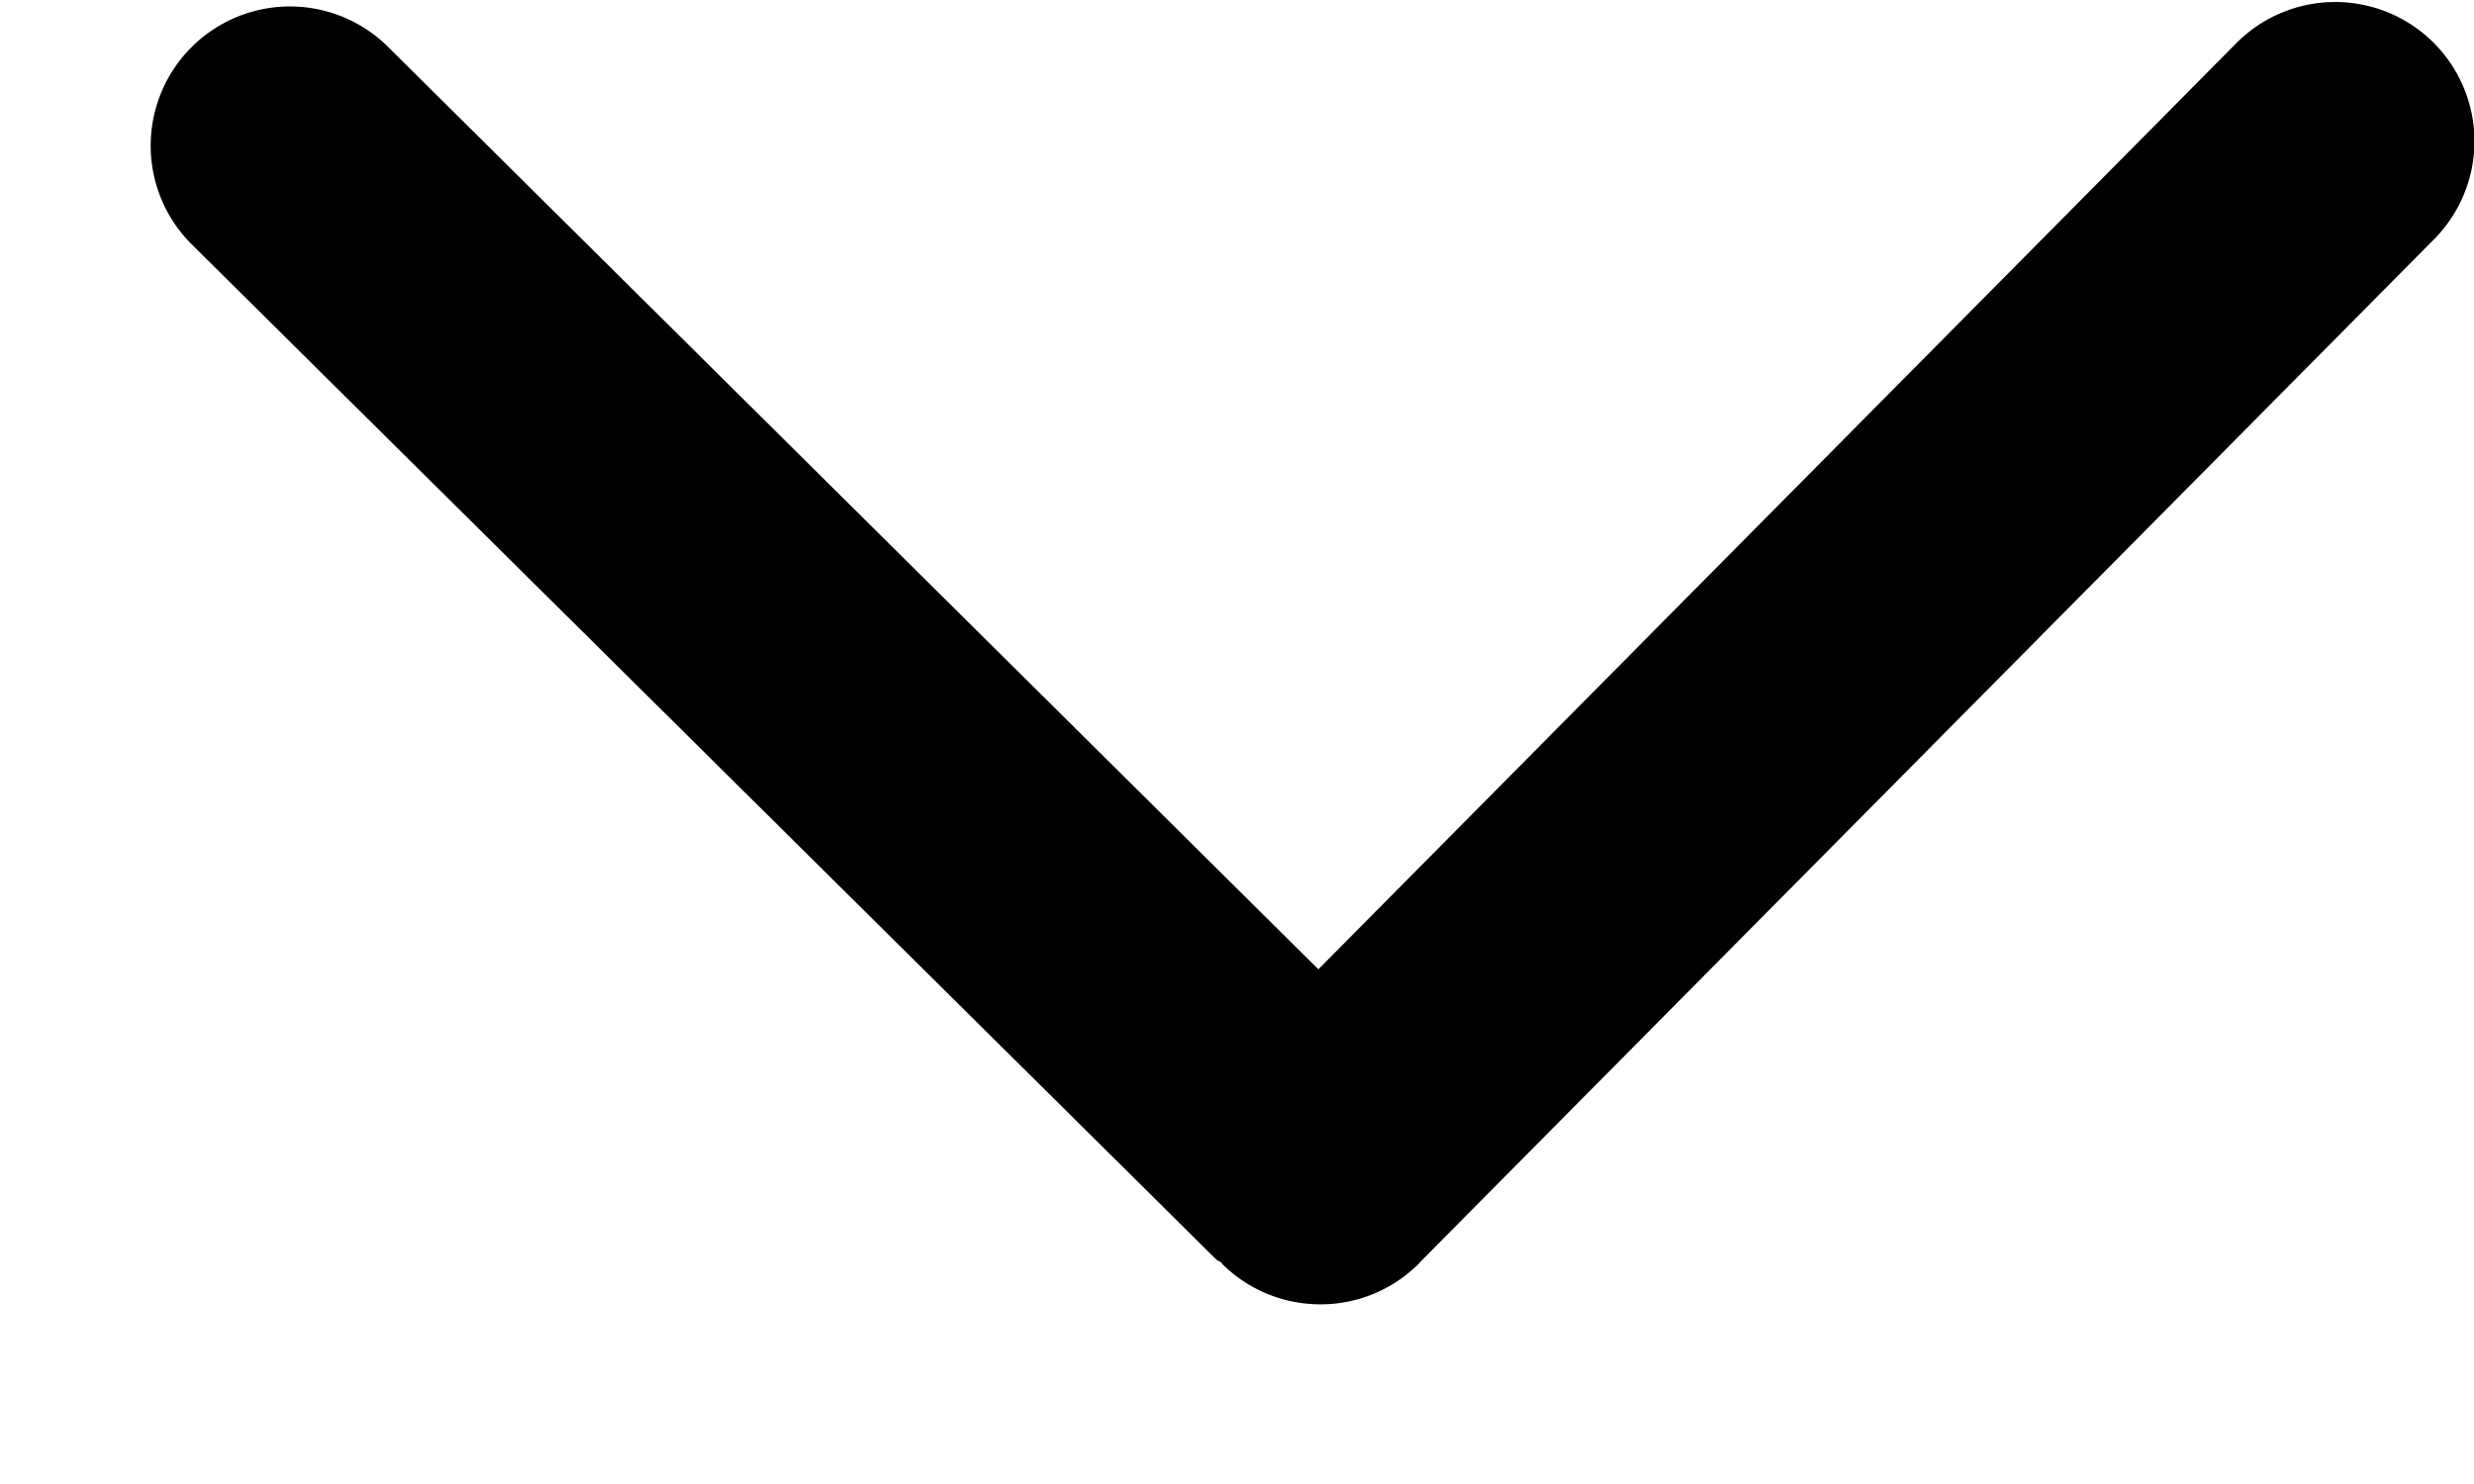<?xml version="1.0" standalone="no"?><!DOCTYPE svg PUBLIC "-//W3C//DTD SVG 1.1//EN" "http://www.w3.org/Graphics/SVG/1.1/DTD/svg11.dtd"><svg viewBox="0 0 1706 1024" version="1.1" xmlns="http://www.w3.org/2000/svg" width="10" height="06" xmlns:xlink="http://www.w3.org/1999/xlink"><path d="M978.603 871.595l700.245-706.56a95.915 95.915 0 1 0-136.533-135.168L909.14 668.843 267.264 32.256a95.915 95.915 0 1 0-135.168 136.533l706.56 700.246c1.195 1.024 2.56 1.365 3.755 2.389l0.512 0.853c37.717 37.206 98.474 37.035 135.85-0.682z" fill="#000"></path></svg>
